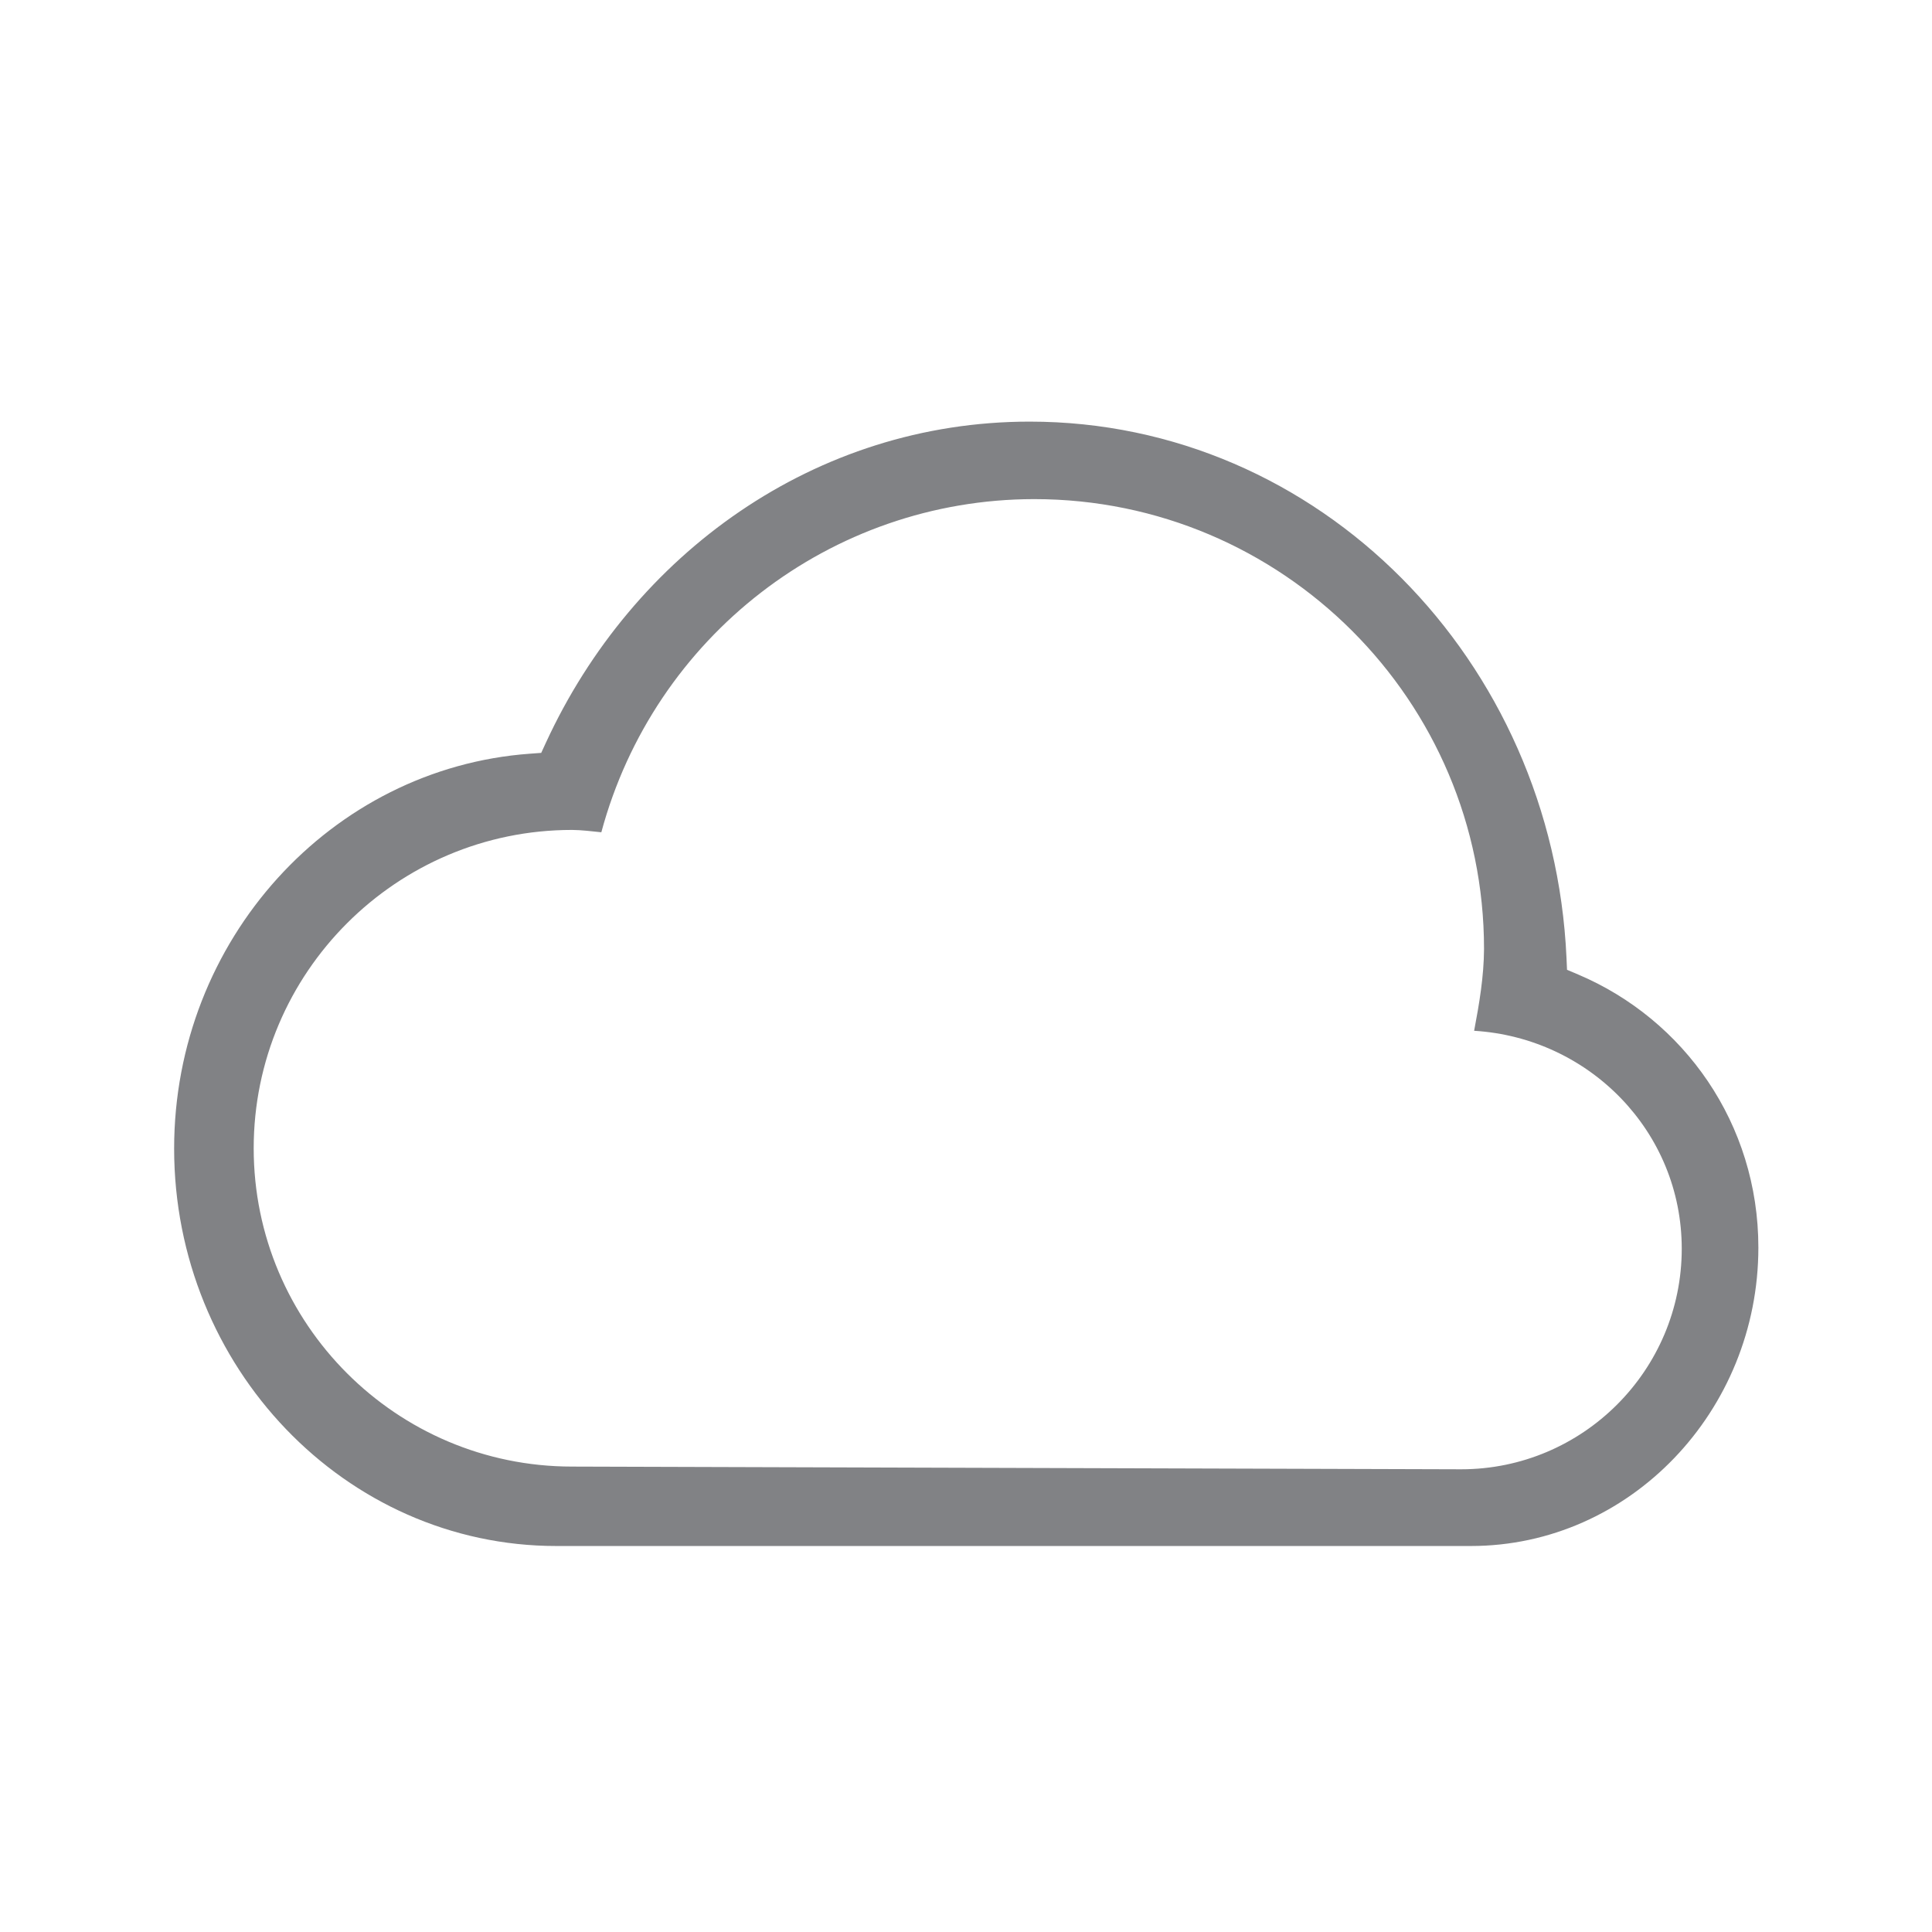 <?xml version="1.0" encoding="utf-8"?>
<!-- Generator: Adobe Illustrator 16.0.0, SVG Export Plug-In . SVG Version: 6.00 Build 0)  -->
<!DOCTYPE svg PUBLIC "-//W3C//DTD SVG 1.1//EN" "http://www.w3.org/Graphics/SVG/1.1/DTD/svg11.dtd">
<svg version="1.1" id="Layer_1" xmlns="http://www.w3.org/2000/svg" xmlns:xlink="http://www.w3.org/1999/xlink" x="0px" y="0px"
	 width="100px" height="100px" viewBox="0 0 100 100" enable-background="new 0 0 100 100" xml:space="preserve">
<path fill="#818285" d="M53.295,21.823c-11.104,0-20.535,6.845-25.036,16.612l-0.246,0.534l-0.59,0.043
	c-10.279,0.748-18.41,9.636-18.41,20.439c0,11.291,8.845,20.57,19.783,20.57h24.499H76.13c8.231,0,14.883-6.986,14.883-15.449
	c0-6.416-3.855-11.809-9.324-14.13l-0.58-0.246l-0.028-0.629C80.383,34.195,68.294,21.823,53.295,21.823 M53.524,25.834h0.008
	c12.847,0,23.281,10.436,23.281,23.281v0.002v0.004c-0.008,1.425-0.246,2.832-0.512,4.232c5.966,0.365,10.747,5.225,10.746,11.279
	c0.001,6.295-5.123,11.418-11.418,11.418L29.604,75.91c-9.086-0.002-16.473-7.389-16.473-16.475c0-9.089,7.389-16.478,16.477-16.478
	c0.507,0.004,1.011,0.07,1.517,0.121C33.848,32.968,42.981,25.844,53.524,25.834"/>
</svg>
